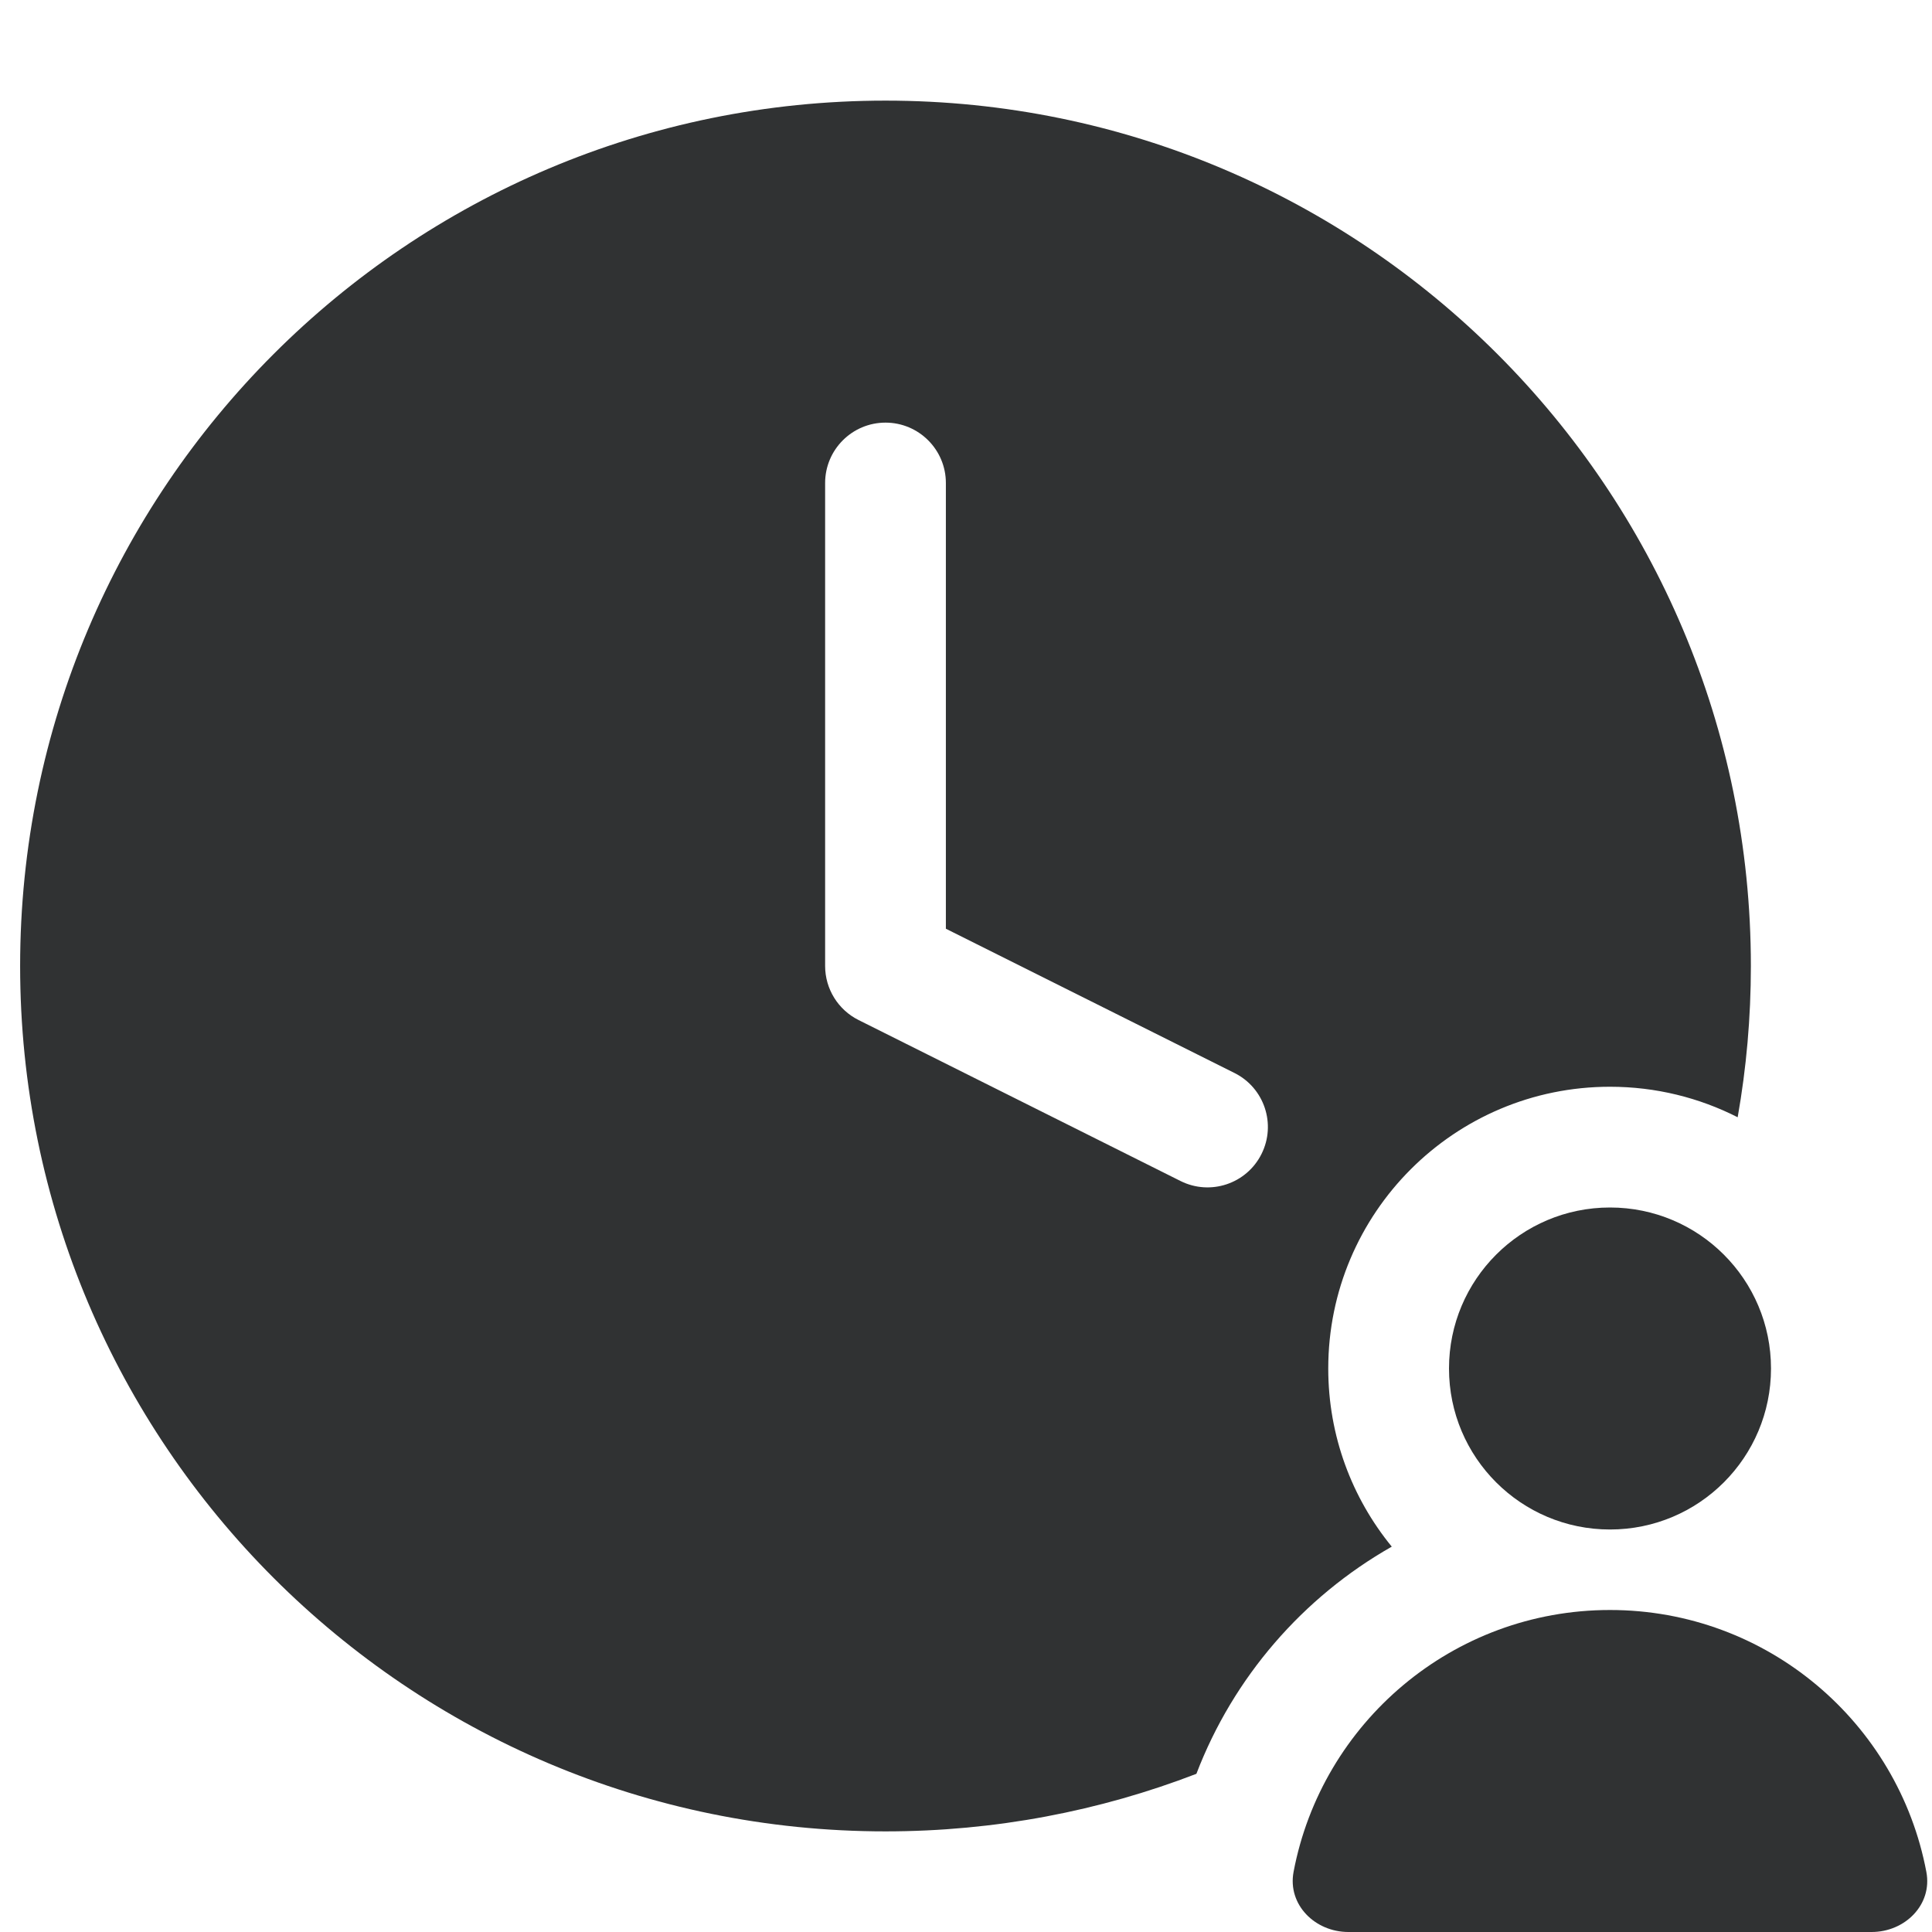 <svg width="24" height="24" viewBox="0 0 24 24" fill="none" xmlns="http://www.w3.org/2000/svg">
    <path fill-rule="evenodd" clip-rule="evenodd"
        d="M11 1.25C5.063 1.25 0.25 6.063 0.25 12C0.25 17.937 5.063 22.75 11 22.75C12.361 22.75 13.663 22.497 14.862 22.035C15.32 20.837 16.185 19.84 17.289 19.213C16.796 18.61 16.5 17.84 16.5 17C16.5 15.067 18.067 13.5 20 13.5C20.571 13.5 21.11 13.637 21.586 13.879C21.694 13.269 21.75 12.641 21.75 12C21.75 6.063 16.937 1.25 11 1.25ZM11.75 6C11.75 5.586 11.414 5.25 11 5.25C10.586 5.25 10.25 5.586 10.25 6V12C10.25 12.284 10.411 12.544 10.665 12.671L14.665 14.671C15.035 14.856 15.486 14.706 15.671 14.335C15.856 13.965 15.706 13.514 15.335 13.329L11.75 11.537V6Z"
        fill="#303233" />
    <path
        d="M18 17C18 15.895 18.895 15 20 15C21.105 15 22 15.895 22 17C22 18.105 21.105 19 20 19C18.895 19 18 18.105 18 17Z"
        fill="#303233" />
    <path
        d="M23.93 23.254C23.581 21.401 21.954 20 20 20C18.046 20 16.419 21.401 16.069 23.254C15.993 23.661 16.336 24 16.75 24H23.25C23.664 24 24.007 23.661 23.93 23.254Z"
        fill="#303233" />
</svg>

